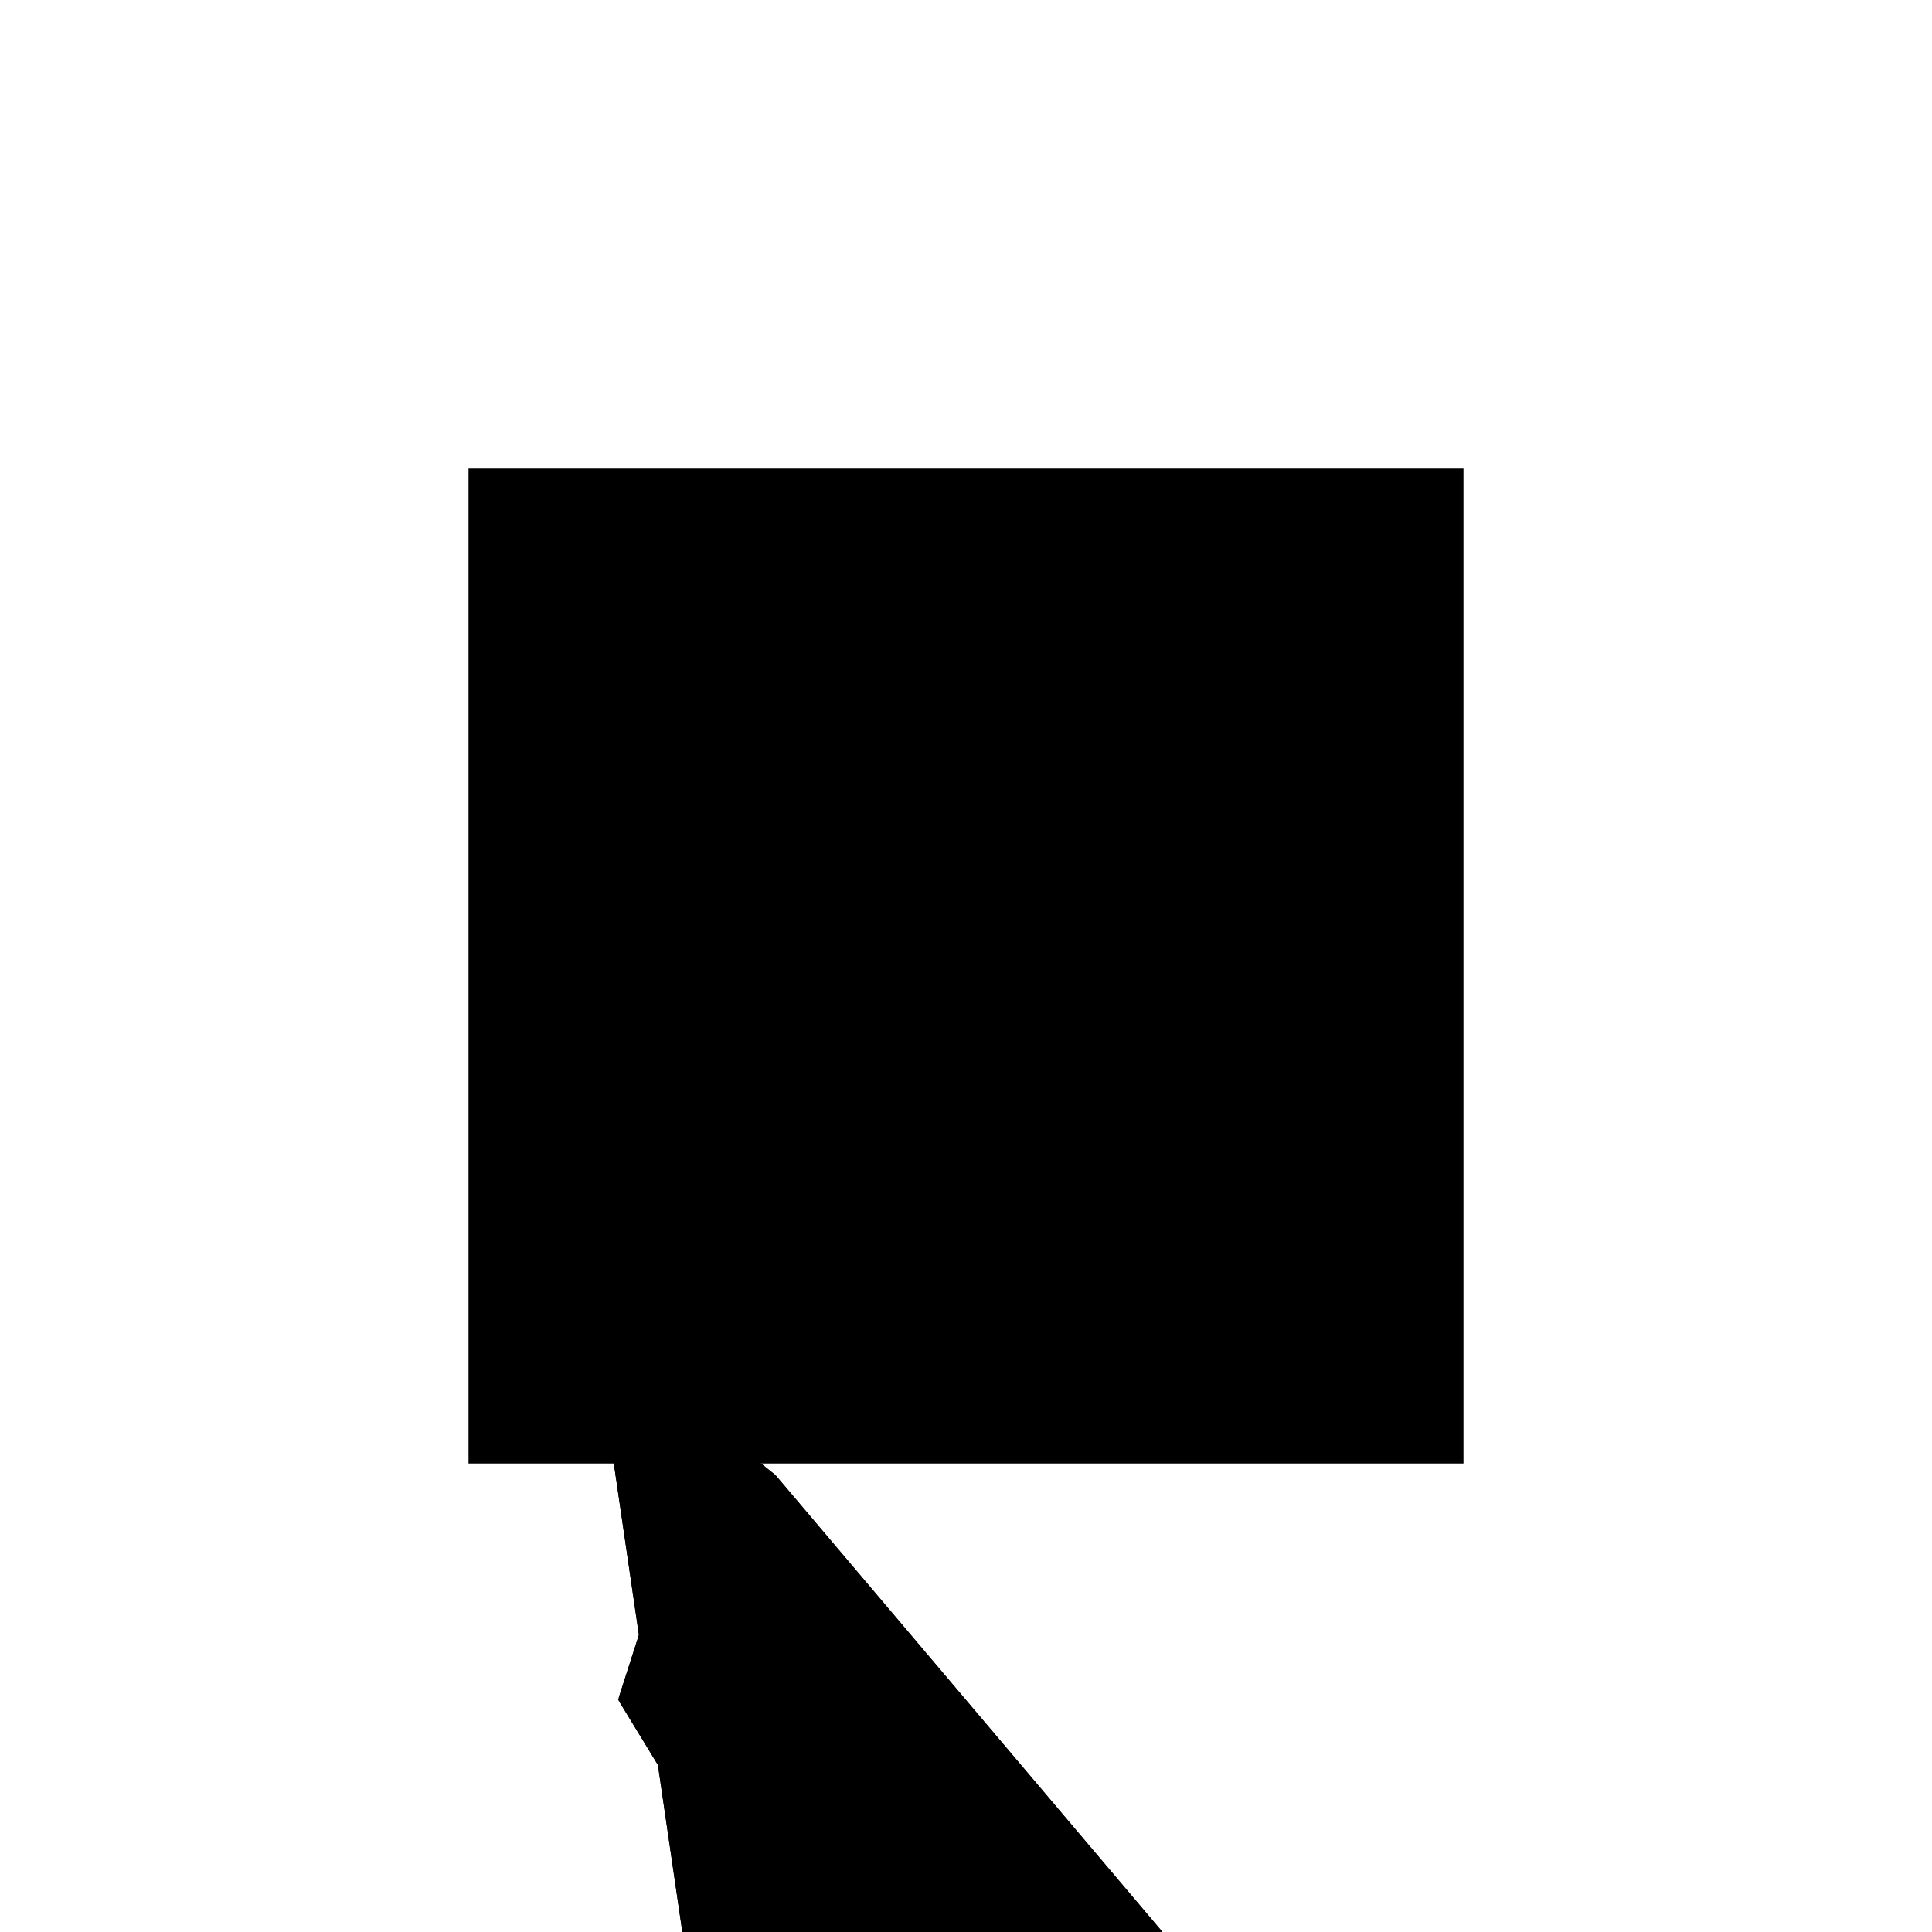 <?xml version="1.0"?>
<!DOCTYPE svg PUBLIC "-//W3C//DTD SVG 1.1//EN"
  "http://www.w3.org/Graphics/SVG/1.1/DTD/svg11.dtd">
<svg
  width="240"
  height="240"
  viewBox="-50 -50 200 200" xmlns="http://www.w3.org/2000/svg" version="1.1">
  <rect
    x="0"
    y="0"
    width="100"
    height="100"
    fill="hsla(206,100%,53%,0.3)"
    stroke="hsl(206,100%,53%)"
    stroke-width="3"
    transform="" />
  
  <path
    d="M 
      37.032
      -62.032
      L
    
      45.267
      -36.367
      L
    
      -25.051
      46.651
      L
    
      -33.261
      53.212
      L
    
      -41.482
      52.009
      L
    
      -38.325
      30.42
      L
    
      -40.442
      23.821
      L
    
      -36.387
      17.169
      L
    
      -27.011
      -46.938
      L
    
      0.267
      -42.949
      L
    
      5.789
      -52.007
      z
    "
    fill="hsla(0,0%,50%,0.3)"
    stroke="hsla(0,0%,50%,1)"
    stroke-width="1"
    transform="translate(4.974,39.706) scale(1,-1) translate(50,-110)"
    />
  
  
  <line
    x1="37.032"
    y1="-62.032"
    x2="5.789"
    y2="-52.007"
    stroke="hsla(0,50%,50%,0.6)"
    stroke-width="1"
    transform="translate(4.974,39.706) scale(1,-1) translate(50,-110)"
    />
  
  <line
    x1="-27.011"
    y1="-46.938"
    x2="45.267"
    y2="-36.367"
    stroke="hsla(0,50%,50%,0.6)"
    stroke-width="1"
    transform="translate(4.974,39.706) scale(1,-1) translate(50,-110)"
    />
  
  <line
    x1="37.032"
    y1="-62.032"
    x2="45.267"
    y2="-36.367"
    stroke="hsla(0,50%,50%,0.6)"
    stroke-width="1"
    transform="translate(4.974,39.706) scale(1,-1) translate(50,-110)"
    />
  
  <line
    x1="5.789"
    y1="-52.007"
    x2="-40.442"
    y2="23.821"
    stroke="hsla(0,50%,50%,0.6)"
    stroke-width="1"
    transform="translate(4.974,39.706) scale(1,-1) translate(50,-110)"
    />
  
  <line
    x1="-27.011"
    y1="-46.938"
    x2="-41.482"
    y2="52.009"
    stroke="hsla(0,50%,50%,0.6)"
    stroke-width="1"
    transform="translate(4.974,39.706) scale(1,-1) translate(50,-110)"
    />
  
  <line
    x1="5.789"
    y1="-52.007"
    x2="14.463"
    y2="0"
    stroke="hsla(0,50%,50%,0.6)"
    stroke-width="1"
    transform="translate(4.974,39.706) scale(1,-1) translate(50,-110)"
    />
  
  <line
    x1="-33.077"
    y1="50.834"
    x2="-33.261"
    y2="53.212"
    stroke="hsla(0,50%,50%,0.6)"
    stroke-width="1"
    transform="translate(4.974,39.706) scale(1,-1) translate(50,-110)"
    />
  
  <line
    x1="0"
    y1="0"
    x2="14.463"
    y2="0"
    stroke="hsla(0,50%,50%,0.6)"
    stroke-width="1"
    transform="translate(4.974,39.706) scale(1,-1) translate(50,-110)"
    />
  
  <line
    x1="0"
    y1="0"
    x2="0"
    y2="17.075"
    stroke="hsla(0,50%,50%,0.6)"
    stroke-width="1"
    transform="translate(4.974,39.706) scale(1,-1) translate(50,-110)"
    />
  
  <line
    x1="45.267"
    y1="-36.367"
    x2="-25.051"
    y2="46.651"
    stroke="hsla(0,50%,50%,0.6)"
    stroke-width="1"
    transform="translate(4.974,39.706) scale(1,-1) translate(50,-110)"
    />
  
  <line
    x1="-40.442"
    y1="23.821"
    x2="-31.471"
    y2="51.781"
    stroke="hsla(0,50%,50%,0.6)"
    stroke-width="1"
    transform="translate(4.974,39.706) scale(1,-1) translate(50,-110)"
    />
  
  <line
    x1="-25.051"
    y1="46.651"
    x2="-33.261"
    y2="53.212"
    stroke="hsla(0,50%,50%,0.6)"
    stroke-width="1"
    transform="translate(4.974,39.706) scale(1,-1) translate(50,-110)"
    />
  
  <line
    x1="0"
    y1="17.075"
    x2="-40.442"
    y2="23.821"
    stroke="hsla(0,50%,50%,0.6)"
    stroke-width="1"
    transform="translate(4.974,39.706) scale(1,-1) translate(50,-110)"
    />
  
  <line
    x1="-25.051"
    y1="46.651"
    x2="-33.077"
    y2="50.834"
    stroke="hsla(0,50%,50%,0.6)"
    stroke-width="1"
    transform="translate(4.974,39.706) scale(1,-1) translate(50,-110)"
    />
  
  <line
    x1="-33.077"
    y1="50.834"
    x2="-31.471"
    y2="51.781"
    stroke="hsla(0,50%,50%,0.6)"
    stroke-width="1"
    transform="translate(4.974,39.706) scale(1,-1) translate(50,-110)"
    />
  
  <line
    x1="-41.482"
    y1="52.009"
    x2="-33.261"
    y2="53.212"
    stroke="hsla(0,50%,50%,0.6)"
    stroke-width="1"
    transform="translate(4.974,39.706) scale(1,-1) translate(50,-110)"
    />
  
</svg>
